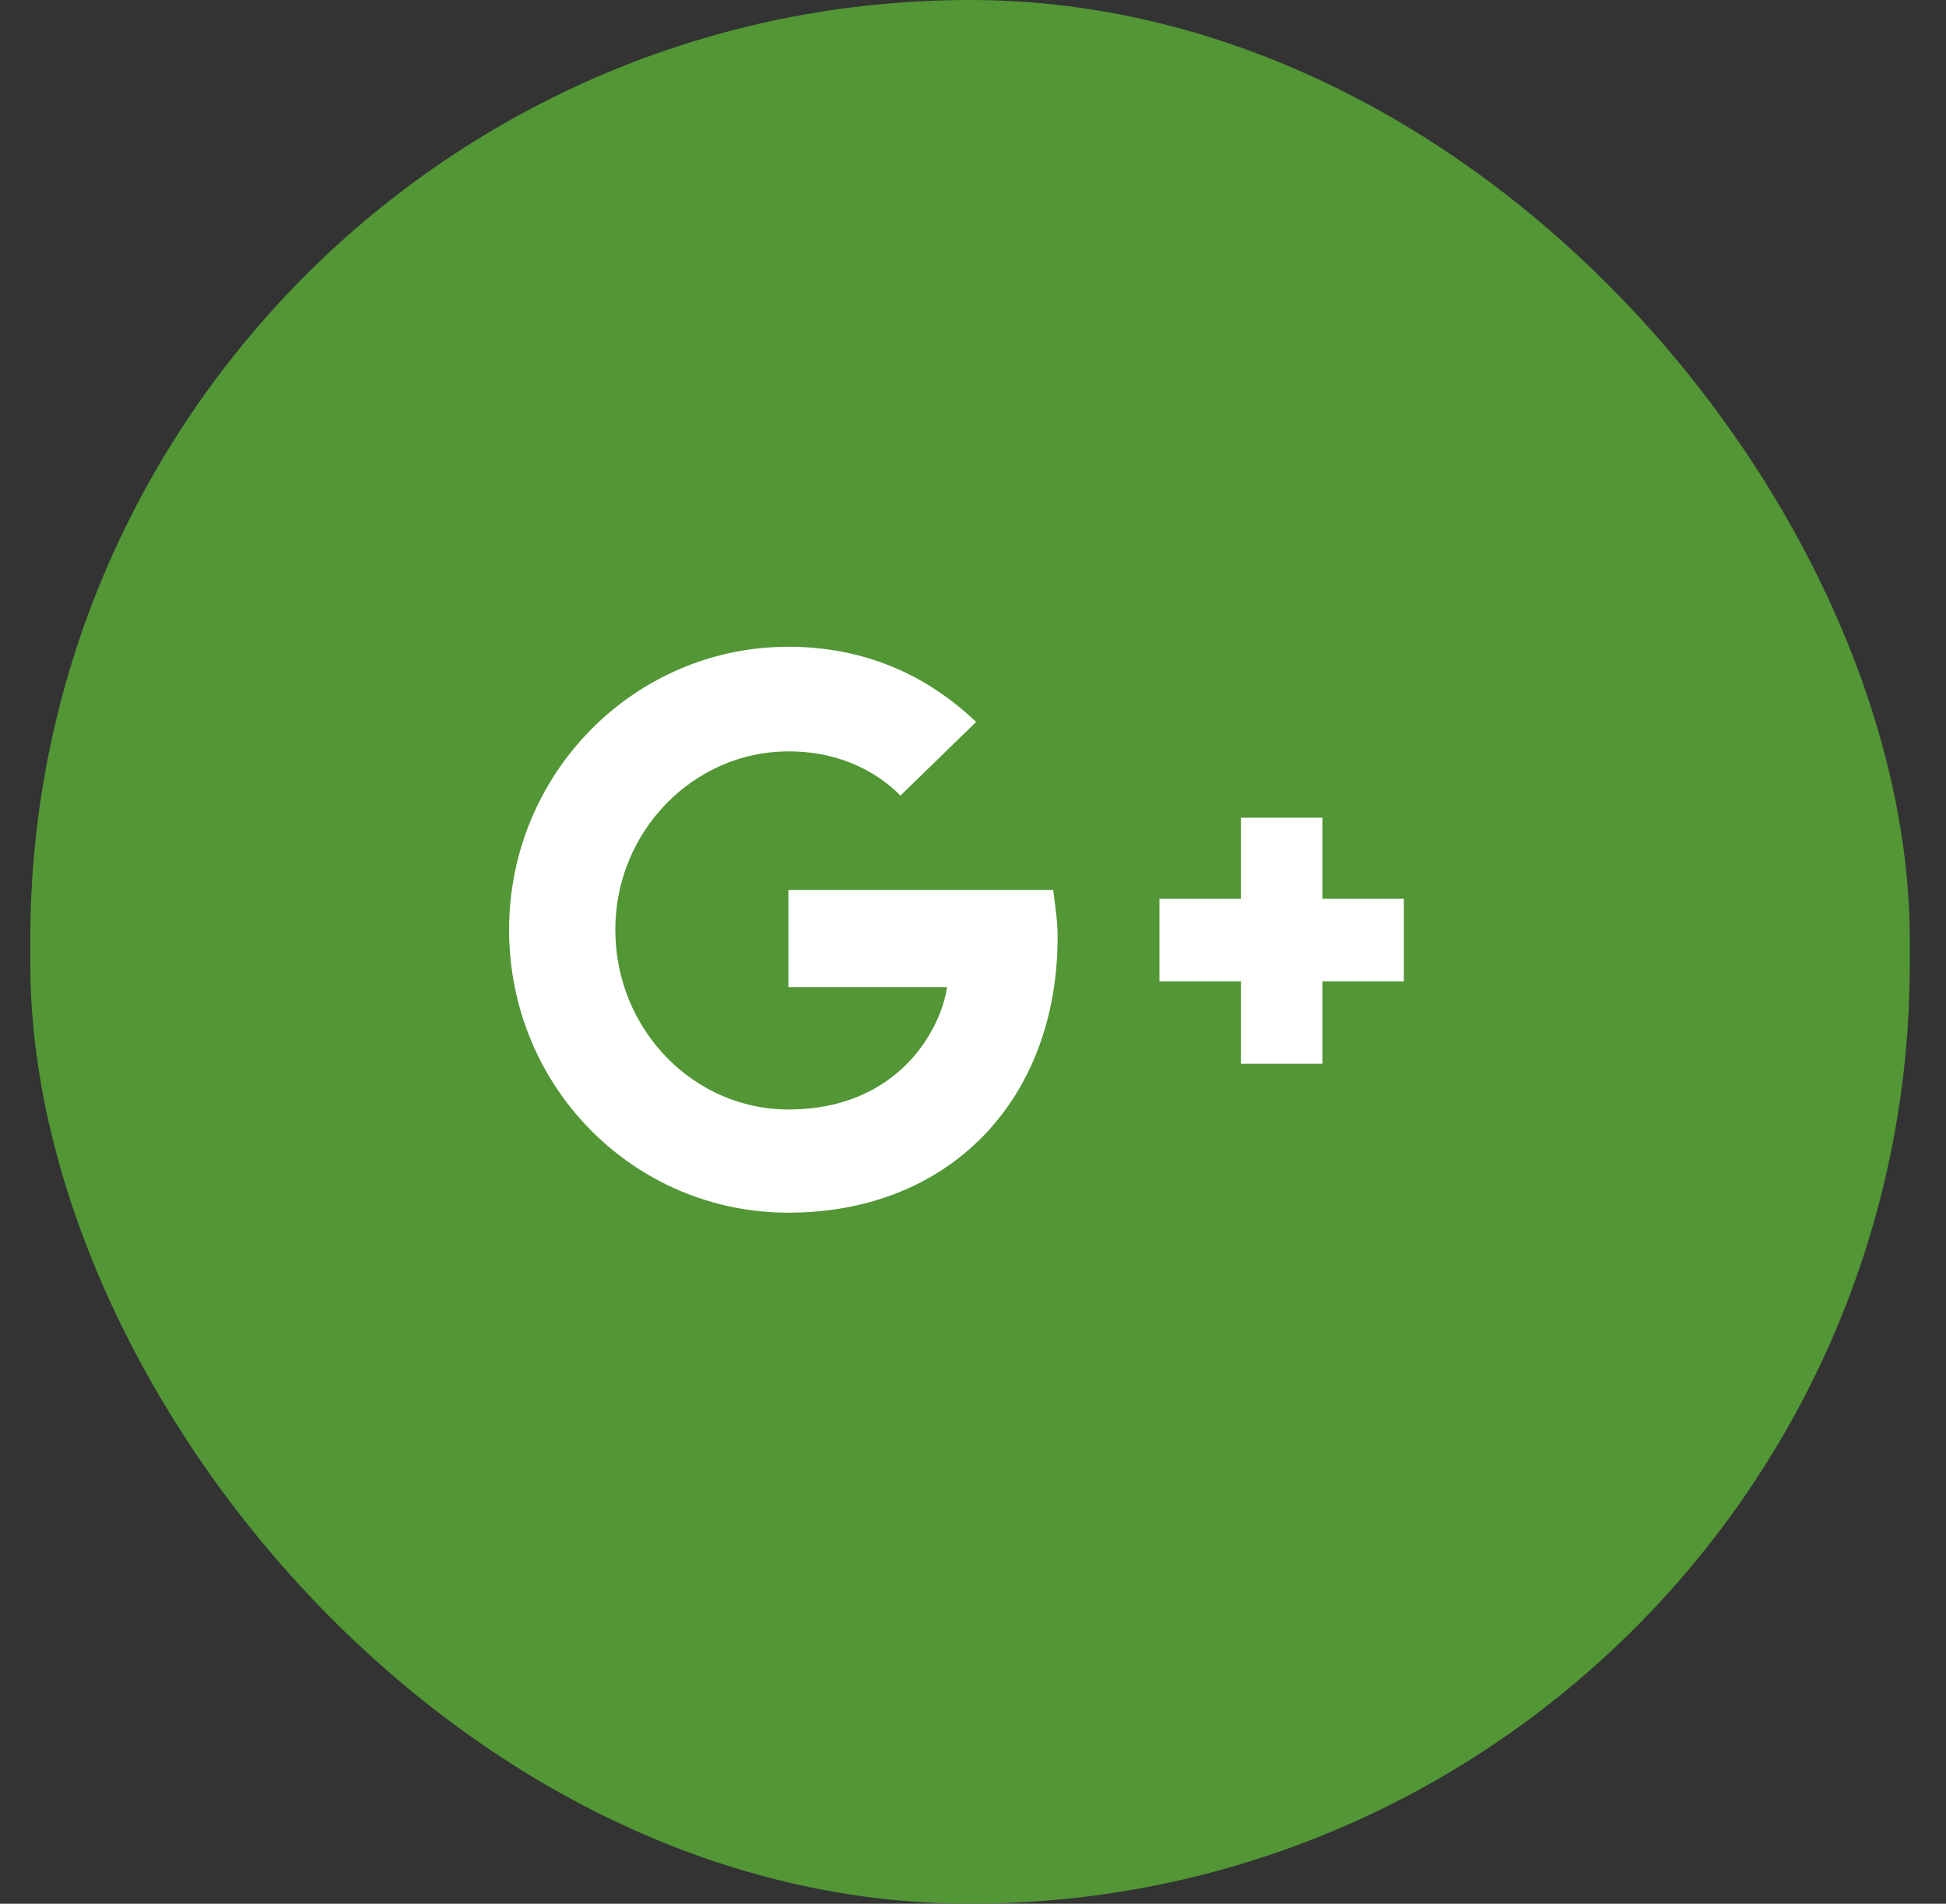 <svg width="46" height="45" viewBox="0 0 46 45" fill="none" xmlns="http://www.w3.org/2000/svg">
<rect x="0" y="0" width="46" height="45" fill="#333333" stroke="none"/>
<g id="1">
<rect id="Rectangle" x="0.716" y="-0" width="44.428" height="45" rx="22.214" fill="#529636"/>
<path id="&#239;&#131;&#149;" d="M24.897 21.036H18.637V23.335H22.386C22.248 24.31 21.251 26.226 18.637 26.226C16.402 26.226 14.545 24.345 14.545 21.976C14.545 19.642 16.402 17.761 18.637 17.761C19.944 17.761 20.804 18.319 21.285 18.806L23.074 17.065C21.904 15.95 20.426 15.288 18.637 15.288C14.992 15.288 12.034 18.284 12.034 21.976C12.034 25.704 14.992 28.665 18.637 28.665C22.455 28.665 25 25.983 25 22.151C25 21.698 24.931 21.384 24.897 21.036ZM31.259 21.245V19.329H29.333V21.245H27.407V23.196H29.333V25.146H31.259V23.196H33.185V21.245H31.259Z" fill="white"/>
</g>
</svg>
